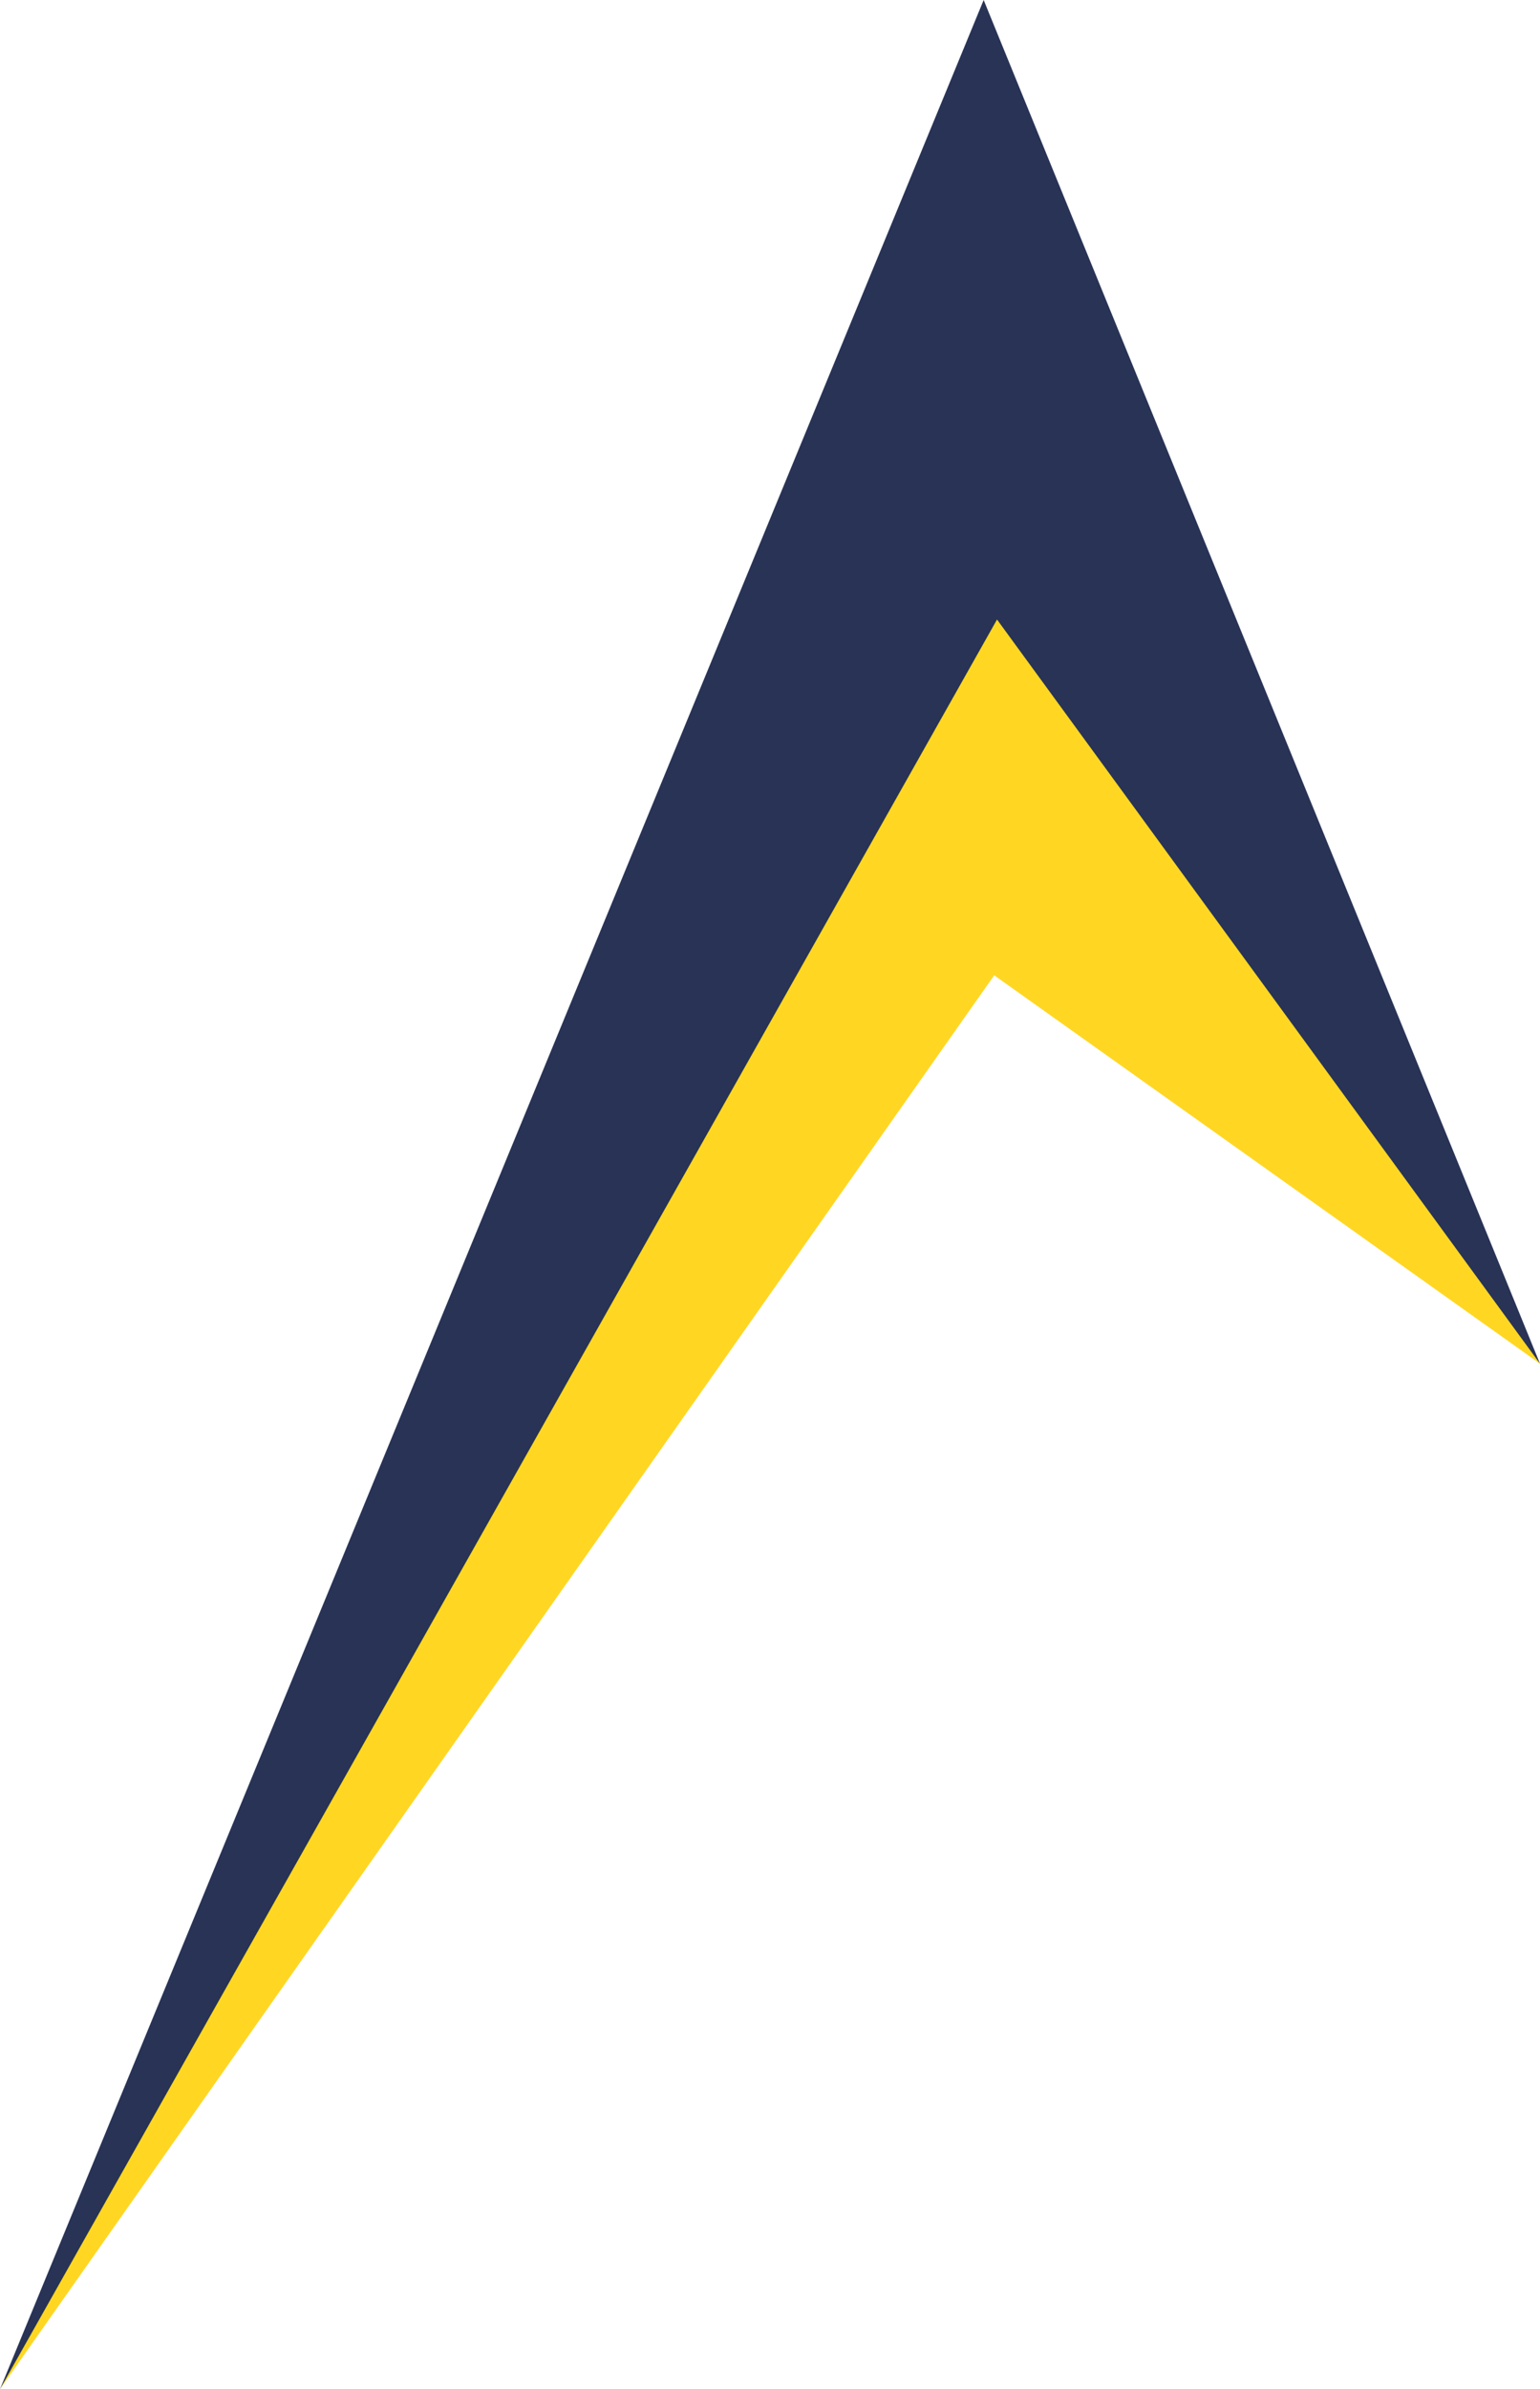 <svg version="1.1" id="图层_1" x="0px" y="0px" width="91.688px" height="142.125px" viewBox="0 0 91.688 142.125" enable-background="new 0 0 91.688 142.125" xml:space="preserve" xmlns="http://www.w3.org/2000/svg" xmlns:xlink="http://www.w3.org/1999/xlink" xmlns:xml="http://www.w3.org/XML/1998/namespace">
  <polygon fill="#283356" points="0,142.125 58.565,0 91.688,81.125 59.594,45.063 " class="color c1"/>
  <polygon fill="#FFD723" points="0,142.125 59.36,36.854 91.688,81.125 59.193,58.02 " class="color c2"/>
</svg>